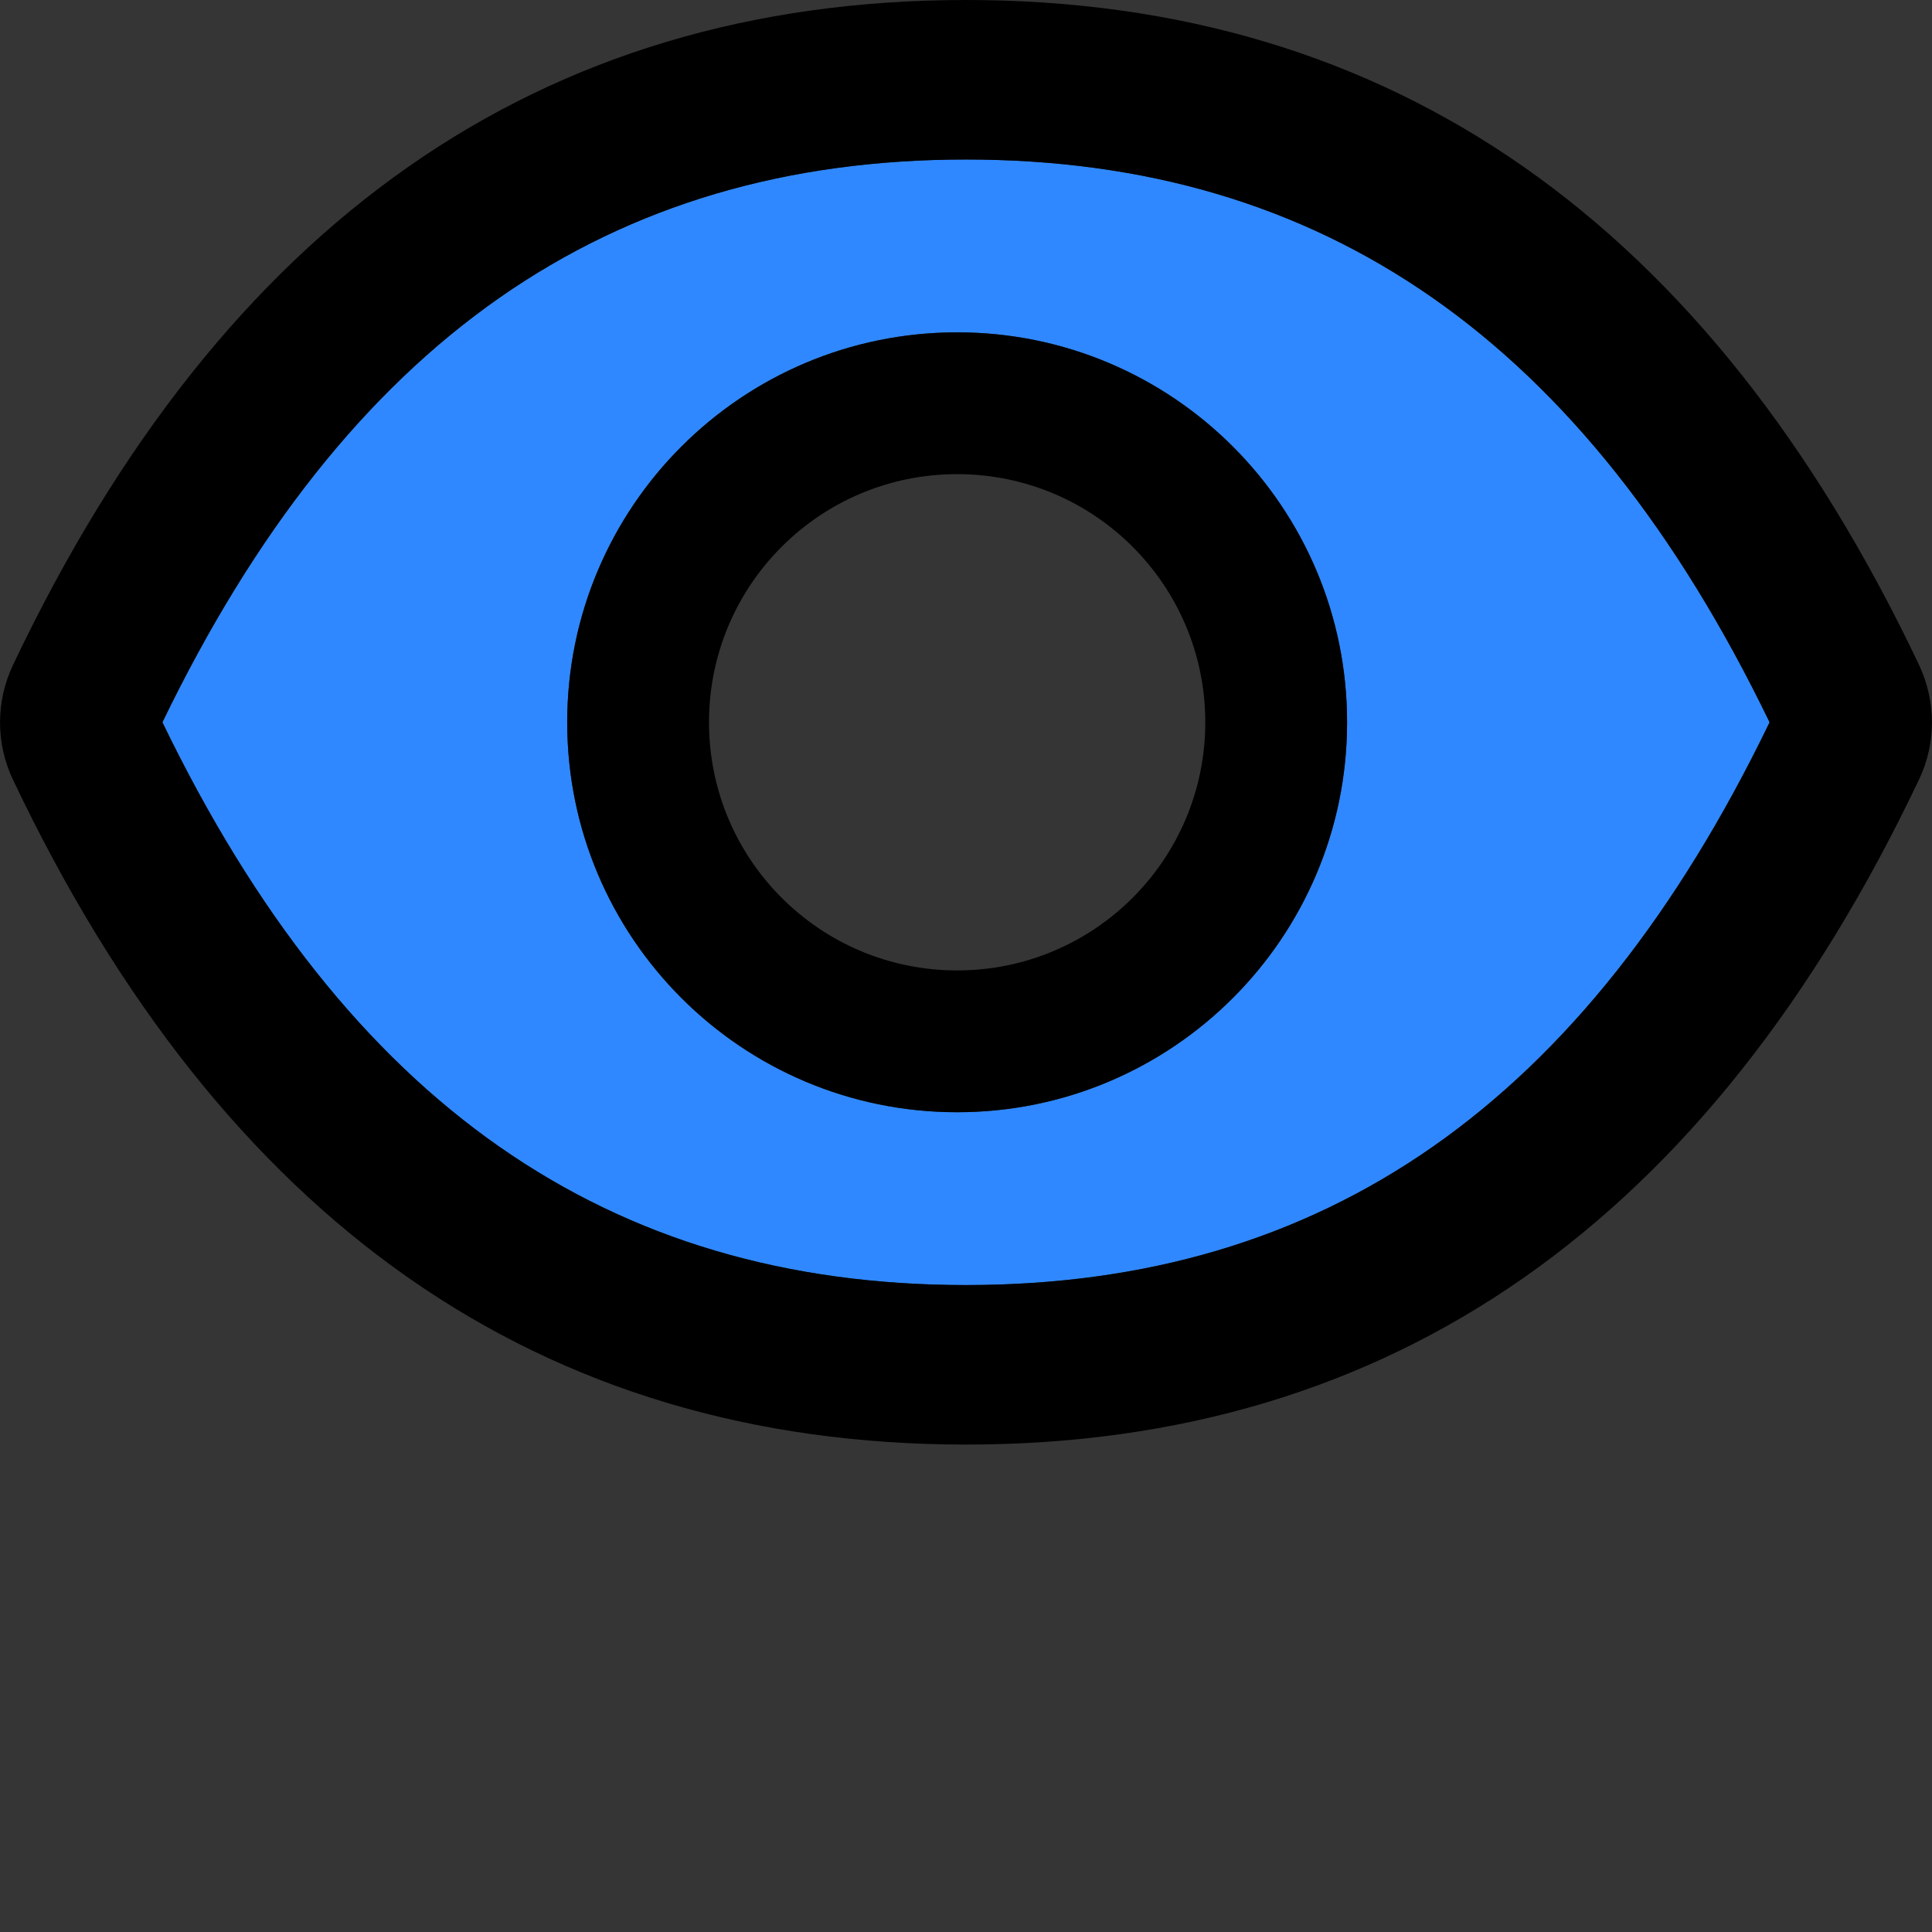 <svg width="48" height="48" viewBox="0 0 48 48" fill="none" xmlns="http://www.w3.org/2000/svg">
  <rect x="0" y="0" width="48" height="48" fill="#333333" stroke="none"/>
  <rect width="48" height="48" fill="white" fill-opacity="0.01"/>
  <path d="M0.319,19.365 C-0.105,18.468 -0.105,17.428 0.319,16.53 C5.538,5.532 13.42,0 24,0 C13.42,0 5.538,5.532 0.319,16.53 C-0.105,17.428 -0.105,18.468 0.319,19.365 C5.538,30.358 13.426,35.89 24,35.89 C13.426,35.89 5.538,30.358 0.319,19.365 Z" fill="#2F88FF"></path>
  <path d="M24,3.963 C15.121,3.963 8.62,8.466 4.035,17.945 C8.62,27.424 15.121,31.927 24,31.927 C32.884,31.927 39.385,27.424 43.965,17.945 C39.38,8.466 32.879,3.963 24,3.963 Z M23.78,27.633 C18.429,27.633 14.092,23.295 14.092,17.945 C14.092,12.594 18.429,8.257 23.78,8.257 C29.13,8.257 33.468,12.594 33.468,17.945 C33.468,23.295 29.13,27.633 23.78,27.633 Z" fill="#2F88FF"></path>
  <path d="M47.681,16.525 C42.462,5.532 34.574,0 24,0 C13.42,0 5.538,5.532 0.319,16.53 C-0.105,17.428 -0.105,18.468 0.319,19.365 C5.538,30.358 13.426,35.89 24,35.89 C34.58,35.89 42.462,30.358 47.681,19.36 C48.105,18.468 48.105,17.433 47.681,16.525 Z M24,31.927 C15.121,31.927 8.62,27.424 4.035,17.945 C8.62,8.466 15.121,3.963 24,3.963 C32.879,3.963 39.38,8.466 43.965,17.945 C39.385,27.424 32.884,31.927 24,31.927 Z" fill="#000"></path>
  <path d="M23.78,8.257 C18.429,8.257 14.092,12.594 14.092,17.945 C14.092,23.295 18.429,27.633 23.78,27.633 C29.13,27.633 33.468,23.295 33.468,17.945 C33.468,12.594 29.13,8.257 23.78,8.257 Z M23.78,24.11 C20.372,24.11 17.615,21.352 17.615,17.945 C17.615,14.538 20.372,11.78 23.78,11.78 C27.187,11.78 29.945,14.538 29.945,17.945 C29.945,21.352 27.187,24.11 23.78,24.11 Z" fill="#000"></path>
</svg>
